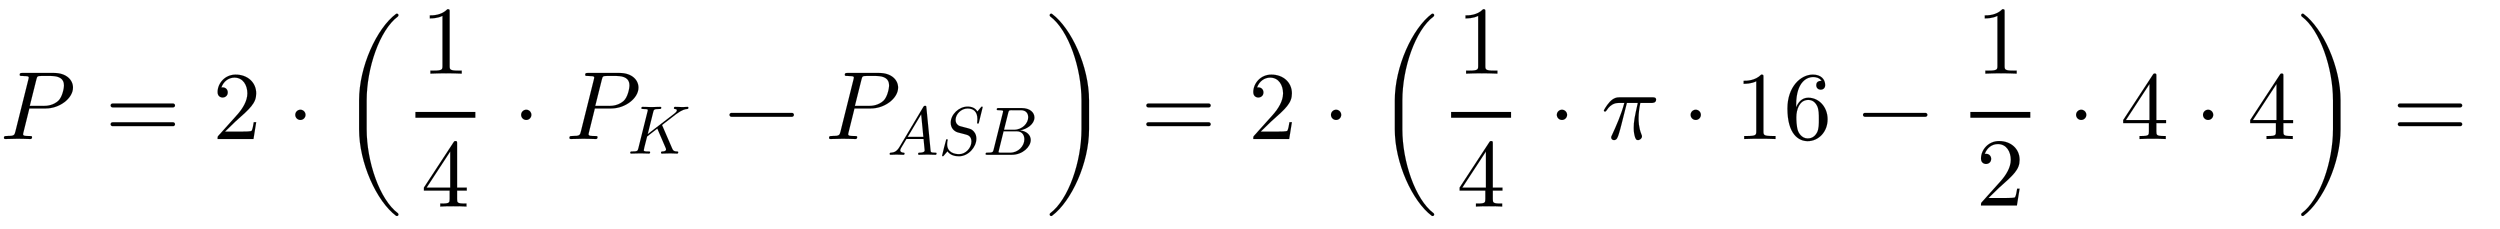 <svg xmlns:xlink="http://www.w3.org/1999/xlink" width="60.025ex" height="5.509ex" style="vertical-align: -2.171ex;" viewBox="0 -1437.2 25844 2372" role="img" focusable="false" xmlns="http://www.w3.org/2000/svg" aria-labelledby="MathJax-SVG-1-Title">
<defs aria-hidden="true">
<path stroke-width="1" id="E1-LATINMODERNNORMAL-1D443" d="M754 532c0 -112 -139 -216 -281 -216h-170l-62 -250c-1 -6 -3 -11 -3 -17c0 -18 28 -18 65 -18c19 0 28 0 28 -11c0 -20 -13 -20 -20 -20c-21 0 -43 2 -65 2l-64 1l-127 -3c-3 0 -15 0 -15 12c0 19 11 19 28 19c79 0 81 8 91 47l134 537c3 12 4 15 4 19 c0 11 -6 14 -22 16c-12 1 -30 2 -43 2c-20 0 -29 0 -29 12c0 19 11 19 30 19h324c131 0 197 -74 197 -151zM661 556c0 69 -53 96 -136 96h-96c-43 0 -45 -3 -54 -38l-68 -272h141c44 0 104 8 154 53c39 36 59 122 59 161Z"></path>
<path stroke-width="1" id="E1-LATINMODERNMAIN-3D" d="M722 347c0 -11 -9 -20 -20 -20h-626c-11 0 -20 9 -20 20s9 20 20 20h626c11 0 20 -9 20 -20zM722 153c0 -11 -9 -20 -20 -20h-626c-11 0 -20 9 -20 20s9 20 20 20h626c11 0 20 -9 20 -20Z"></path>
<path stroke-width="1" id="E1-LATINMODERNMAIN-32" d="M449 174l-28 -174h-371c0 24 0 26 11 37l192 214c55 62 105 141 105 221c0 82 -43 163 -134 163c-58 0 -112 -37 -135 -102c3 1 5 1 13 1c35 0 53 -26 53 -52c0 -41 -35 -53 -52 -53c-3 0 -53 0 -53 56c0 89 74 181 187 181c122 0 212 -80 212 -194 c0 -100 -60 -154 -216 -292l-106 -103h180c22 0 88 0 95 8c10 15 17 59 22 89h25Z"></path>
<path stroke-width="1" id="E1-LATINMODERNMAIN-22C5" d="M192 250c0 -29 -24 -53 -53 -53s-53 24 -53 53s24 53 53 53s53 -24 53 -53Z"></path>
<path stroke-width="1" id="E1-LATINMODERNMAIN-28" d="M332 -238c0 -5 -5 -10 -10 -10c-2 0 -4 1 -6 2c-110 83 -215 283 -215 454v84c0 171 105 371 215 454c2 1 4 2 6 2c5 0 10 -5 10 -10c0 -3 -2 -6 -4 -8c-104 -78 -173 -278 -173 -438v-84c0 -160 69 -360 173 -438c2 -2 4 -5 4 -8Z"></path>
<path stroke-width="1" id="E1-LATINMODERNMAIN-31" d="M419 0c-35 3 -122 3 -162 3s-127 0 -162 -3v31h32c90 0 93 12 93 48v518c-52 -26 -111 -26 -131 -26v31c32 0 120 0 182 64c23 0 23 -2 23 -26v-561c0 -37 3 -48 93 -48h32v-31Z"></path>
<path stroke-width="1" id="E1-LATINMODERNMAIN-34" d="M471 165h-100v-87c0 -36 2 -47 76 -47h21v-31c-41 3 -94 3 -136 3s-94 0 -135 -3v31h21c74 0 76 11 76 47v87h-266v31l307 469c8 12 11 12 20 12c16 0 16 -6 16 -26v-455h100v-31zM300 196v373l-244 -373h244Z"></path>
<path stroke-width="1" id="E1-LATINMODERNNORMAL-1D43E" d="M889 672c0 -18 -10 -19 -18 -20c-30 -3 -69 -7 -163 -76l-175 -135c-11 -8 -29 -23 -29 -23c0 -3 4 -11 5 -14l142 -328c15 -35 28 -44 69 -45c9 0 20 0 20 -11c0 -20 -13 -20 -18 -20c-22 0 -76 3 -98 3c-40 0 -82 -3 -122 -3c0 0 -14 0 -14 11c0 20 11 20 22 20 c9 0 52 1 52 31c0 6 0 8 -12 35l-116 269l-149 -116l-40 -157c-3 -15 -9 -37 -9 -44c0 -18 28 -18 65 -18c19 0 28 0 28 -11c0 -20 -13 -20 -20 -20c-21 0 -43 2 -65 2l-64 1l-127 -3c-3 0 -15 0 -15 12c0 19 11 19 28 19c79 0 81 8 91 47l134 537c3 12 4 15 4 19 c0 11 -6 14 -22 16c-12 1 -30 2 -43 2c-20 0 -29 0 -29 12c0 19 13 19 20 19l129 -3l128 3c6 0 14 -2 14 -11c0 -20 -9 -20 -34 -20c-73 0 -75 -10 -84 -46l-80 -321l390 300c6 5 36 28 36 46c0 14 -9 19 -31 21c-7 1 -12 4 -12 11c0 20 12 20 19 20c36 0 75 -3 111 -3 c24 0 49 3 71 3c8 0 11 -7 11 -11Z"></path>
<path stroke-width="1" id="E1-LATINMODERNMAIN-2212" d="M722 250c0 -11 -9 -20 -20 -20h-626c-11 0 -20 9 -20 20s9 20 20 20h626c11 0 20 -9 20 -20Z"></path>
<path stroke-width="1" id="E1-LATINMODERNNORMAL-1D434" d="M721 20c0 -20 -12 -20 -18 -20c-25 0 -88 3 -113 3c-41 0 -84 -3 -125 -3c0 0 -14 0 -14 11c0 20 10 20 24 20c20 0 72 3 72 33c0 10 -14 146 -16 167h-251c-68 -116 -69 -116 -76 -128c-8 -14 -14 -25 -14 -37c0 -25 24 -33 47 -35c7 0 16 -1 16 -12 c0 -19 -13 -19 -19 -19c-32 0 -67 3 -100 3c-28 0 -59 -3 -86 -3c-8 0 -13 5 -13 11c0 19 9 19 21 20c44 3 83 17 123 84l348 584c6 10 10 17 26 17c17 0 17 -4 19 -24l61 -625c3 -29 3 -36 65 -36c13 0 23 0 23 -11zM528 262l-32 330l-197 -330h229Z"></path>
<path stroke-width="1" id="E1-LATINMODERNNORMAL-1D446" d="M645 695l-54 -219c-4 -17 -5 -20 -15 -20c-12 0 -12 10 -12 10c0 6 4 24 4 56c0 112 -61 155 -144 155c-95 0 -175 -85 -175 -166c0 -53 34 -82 61 -91l67 -18c89 -23 104 -27 127 -50c15 -14 49 -48 49 -117c0 -124 -118 -257 -254 -257c-58 0 -126 14 -169 72l-49 -57 c-12 -14 -13 -15 -18 -15c-6 0 -11 4 -11 10c0 3 56 231 60 235c3 3 5 4 10 4s12 -1 12 -11c0 0 -1 -3 -2 -7c-1 -6 -6 -30 -6 -54c0 -124 111 -146 175 -146c98 0 180 94 180 184c0 82 -55 97 -92 106l-107 28c-51 15 -104 61 -104 142c0 121 120 236 247 236 c65 0 117 -25 143 -72l48 57c12 14 13 15 18 15c9 0 11 -7 11 -10Z"></path>
<path stroke-width="1" id="E1-LATINMODERNNORMAL-1D435" d="M756 545c0 -95 -105 -169 -209 -188c97 -11 155 -69 155 -141c0 -98 -118 -216 -276 -216h-357c-18 0 -27 0 -27 11c0 20 10 20 27 20c79 0 81 8 91 47l134 537c3 12 4 15 4 19c0 13 -9 14 -27 16c-17 2 -38 2 -38 2c-19 0 -28 0 -28 11c0 20 10 20 29 20h336 c120 0 186 -64 186 -138zM665 549c0 44 -21 103 -109 103h-129c-43 0 -45 -3 -54 -38l-62 -248h146c122 0 208 95 208 183zM609 227c0 43 -19 117 -115 117h-189l-69 -279c-5 -18 -5 -20 -5 -23c0 -8 3 -9 13 -10c6 -1 8 -1 22 -1h136c118 0 207 97 207 196Z"></path>
<path stroke-width="1" id="E1-LATINMODERNMAIN-29" d="M288 208c0 -171 -105 -371 -215 -454c-2 -1 -4 -2 -6 -2c-5 0 -10 5 -10 10c0 3 2 6 4 8c104 78 173 278 173 438v84c0 160 -69 360 -173 438c-2 2 -4 5 -4 8c0 5 5 10 10 10c2 0 4 -1 6 -2c110 -83 215 -283 215 -454v-84Z"></path>
<path stroke-width="1" id="E1-LATINMODERNSIZE5-28" d="M608 -780c0 -9 -7 -16 -16 -16c-4 0 -7 1 -10 3c-199 150 -381 545 -381 893v300c0 348 182 743 381 893c3 2 6 3 10 3c9 0 16 -7 16 -16c0 -5 -3 -10 -6 -13c-190 -142 -323 -535 -323 -867v-300c0 -332 133 -725 323 -867c3 -3 6 -8 6 -13Z"></path>
<path stroke-width="1" id="E1-LATINMODERNSIZE5-29" d="M462 100c0 -348 -182 -743 -382 -893c-2 -2 -6 -3 -9 -3c-9 0 -16 7 -16 16c0 5 2 10 6 13c190 142 323 535 323 867v300c0 332 -133 725 -323 867c-4 3 -6 8 -6 13c0 9 7 16 16 16c3 0 7 -1 9 -3c200 -150 382 -545 382 -893v-300Z"></path>
<path stroke-width="1" id="E1-LATINMODERNNORMAL-1D70B" d="M567 407c0 -34 -36 -34 -49 -34h-114c-11 -52 -18 -106 -18 -159c0 -28 0 -93 29 -165c6 -14 6 -16 6 -22c0 -20 -21 -38 -41 -38c-15 0 -26 6 -36 50c-8 34 -8 61 -8 76c0 67 9 110 42 258h-113l-56 -221c-13 -50 -13 -52 -27 -98c-12 -37 -20 -65 -50 -65 c-13 0 -29 8 -29 27c0 7 0 9 8 24c42 91 96 212 128 333h-57c-20 0 -78 0 -127 -77c-6 -8 -8 -12 -16 -12c-12 0 -12 10 -12 10c0 5 26 51 61 90c44 47 82 47 104 47h335c19 0 40 0 40 -24Z"></path>
<path stroke-width="1" id="E1-LATINMODERNMAIN-36" d="M457 204c0 -132 -95 -226 -206 -226c-93 0 -209 71 -209 338c0 221 135 350 263 350c83 0 127 -48 127 -108c0 -39 -30 -48 -46 -48c-22 0 -46 15 -46 46c0 45 40 45 55 45c-22 34 -64 40 -88 40c-51 0 -175 -36 -175 -289v-24c20 48 57 99 125 99 c111 0 200 -96 200 -223zM367 205c0 49 0 100 -18 137c-31 62 -77 62 -93 62c-90 0 -122 -100 -122 -178c0 -18 0 -98 18 -145c6 -15 36 -75 99 -75c23 0 69 5 99 65c17 36 17 86 17 134Z"></path>
</defs>
<g stroke="currentColor" fill="currentColor" stroke-width="0" transform="matrix(1 0 0 -1 0 0)" aria-hidden="true">
 <use xlink:href="#E1-LATINMODERNNORMAL-1D443" x="0" y="0"></use>
 <use xlink:href="#E1-LATINMODERNMAIN-3D" x="1087" y="0"></use>
 <use xlink:href="#E1-LATINMODERNMAIN-32" x="2199" y="0"></use>
 <use xlink:href="#E1-LATINMODERNMAIN-22C5" x="2966" y="0"></use>
<g transform="translate(3511,0)">
 <use xlink:href="#E1-LATINMODERNSIZE5-28"></use>
<g transform="translate(663,0)">
<g transform="translate(120,0)">
<rect stroke="none" width="620" height="60" x="0" y="220"></rect>
 <use xlink:href="#E1-LATINMODERNMAIN-31" x="60" y="676"></use>
 <use xlink:href="#E1-LATINMODERNMAIN-34" x="60" y="-698"></use>
</g>
</g>
 <use xlink:href="#E1-LATINMODERNMAIN-22C5" x="1790" y="0"></use>
<g transform="translate(2335,0)">
 <use xlink:href="#E1-LATINMODERNNORMAL-1D443" x="0" y="0"></use>
 <use transform="scale(0.707)" xlink:href="#E1-LATINMODERNNORMAL-1D43E" x="908" y="-213"></use>
</g>
 <use xlink:href="#E1-LATINMODERNMAIN-2212" x="3974" y="0"></use>
<g transform="translate(5019,0)">
 <use xlink:href="#E1-LATINMODERNNORMAL-1D443" x="0" y="0"></use>
<g transform="translate(642,-163)">
 <use transform="scale(0.707)" xlink:href="#E1-LATINMODERNNORMAL-1D434" x="0" y="0"></use>
 <use transform="scale(0.707)" xlink:href="#E1-LATINMODERNNORMAL-1D446" x="750" y="0"></use>
 <use transform="scale(0.707)" xlink:href="#E1-LATINMODERNNORMAL-1D435" x="1396" y="0"></use>
</g>
</g>
 <use xlink:href="#E1-LATINMODERNSIZE5-29" x="7285" y="0"></use>
</g>
 <use xlink:href="#E1-LATINMODERNMAIN-3D" x="11794" y="0"></use>
 <use xlink:href="#E1-LATINMODERNMAIN-32" x="12906" y="0"></use>
 <use xlink:href="#E1-LATINMODERNMAIN-22C5" x="13673" y="0"></use>
<g transform="translate(14218,0)">
 <use xlink:href="#E1-LATINMODERNSIZE5-28"></use>
<g transform="translate(663,0)">
<g transform="translate(120,0)">
<rect stroke="none" width="620" height="60" x="0" y="220"></rect>
 <use xlink:href="#E1-LATINMODERNMAIN-31" x="60" y="676"></use>
 <use xlink:href="#E1-LATINMODERNMAIN-34" x="60" y="-698"></use>
</g>
</g>
 <use xlink:href="#E1-LATINMODERNMAIN-22C5" x="1790" y="0"></use>
 <use xlink:href="#E1-LATINMODERNNORMAL-1D70B" x="2335" y="0"></use>
 <use xlink:href="#E1-LATINMODERNMAIN-22C5" x="3173" y="0"></use>
<g transform="translate(3718,0)">
 <use xlink:href="#E1-LATINMODERNMAIN-31"></use>
 <use xlink:href="#E1-LATINMODERNMAIN-36" x="500" y="0"></use>
</g>
 <use xlink:href="#E1-LATINMODERNMAIN-2212" x="4985" y="0"></use>
<g transform="translate(6031,0)">
<g transform="translate(120,0)">
<rect stroke="none" width="620" height="60" x="0" y="220"></rect>
 <use xlink:href="#E1-LATINMODERNMAIN-31" x="60" y="676"></use>
 <use xlink:href="#E1-LATINMODERNMAIN-32" x="60" y="-687"></use>
</g>
</g>
 <use xlink:href="#E1-LATINMODERNMAIN-22C5" x="7158" y="0"></use>
 <use xlink:href="#E1-LATINMODERNMAIN-34" x="7703" y="0"></use>
 <use xlink:href="#E1-LATINMODERNMAIN-22C5" x="8470" y="0"></use>
 <use xlink:href="#E1-LATINMODERNMAIN-34" x="9016" y="0"></use>
 <use xlink:href="#E1-LATINMODERNSIZE5-29" x="9516" y="0"></use>
</g>
 <use xlink:href="#E1-LATINMODERNMAIN-3D" x="24732" y="0"></use>
</g>
</svg>